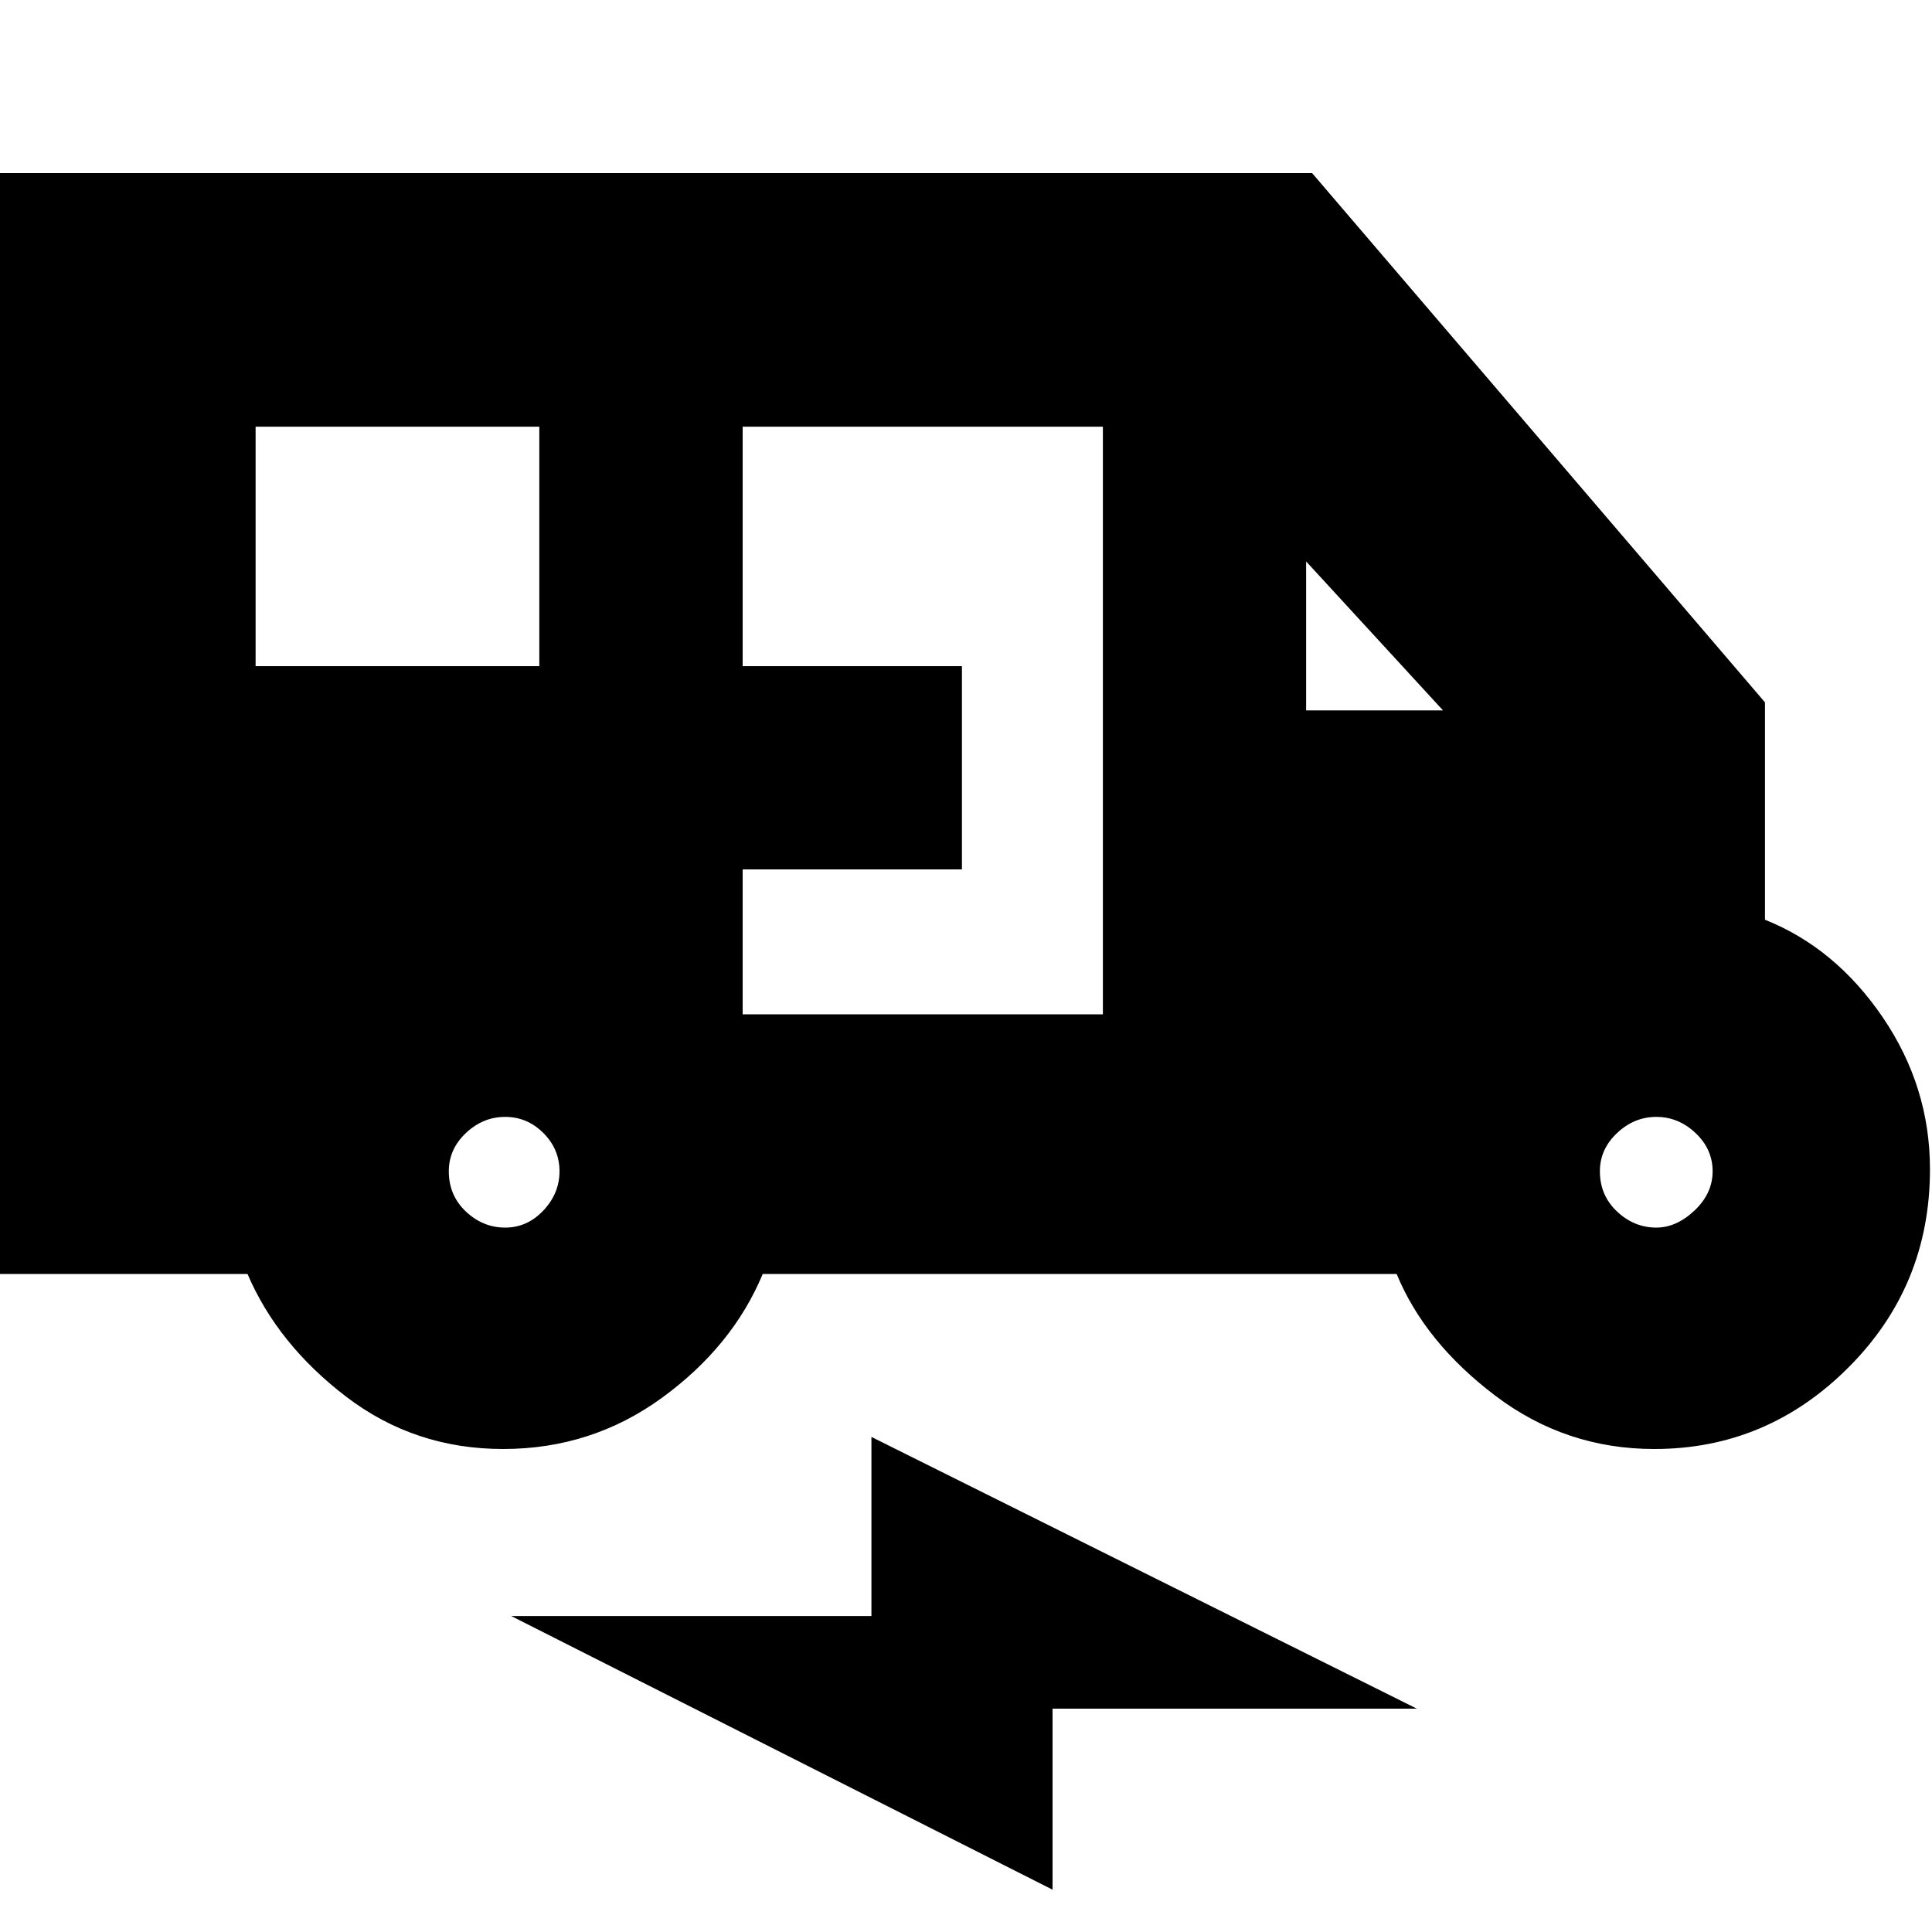 <svg xmlns="http://www.w3.org/2000/svg" height="20" width="20"><path d="M5.208 15q-.916 0-1.625-.542-.708-.541-1.021-1.27H0V1.792h13.583l4.688 5.479v2.25q.729.291 1.219 1.01.489.719.489 1.573 0 1.208-.844 2.052-.843.844-2.01.844-.917 0-1.646-.552-.729-.552-1.021-1.26H7.896q-.313.75-1.042 1.281Q6.125 15 5.208 15ZM2.646 6.896h2.937V4.417H2.646ZM7.688 10.5h3.729V4.417H7.688v2.479h2.27V9h-2.27Zm5.833-3.146h1.417l-1.417-1.542Zm-8.292 5.354q.229 0 .396-.177t.167-.406q0-.229-.167-.396t-.396-.167q-.229 0-.406.167-.177.167-.177.396 0 .25.177.417.177.166.406.166Zm11.917 0q.208 0 .396-.177.187-.177.187-.406 0-.229-.177-.396t-.406-.167q-.229 0-.406.167-.178.167-.178.396 0 .25.178.417.177.166.406.166Zm-6.25 6.854-5.604-2.833h3.729v-1.854l5.646 2.813h-3.771Z"/></svg>